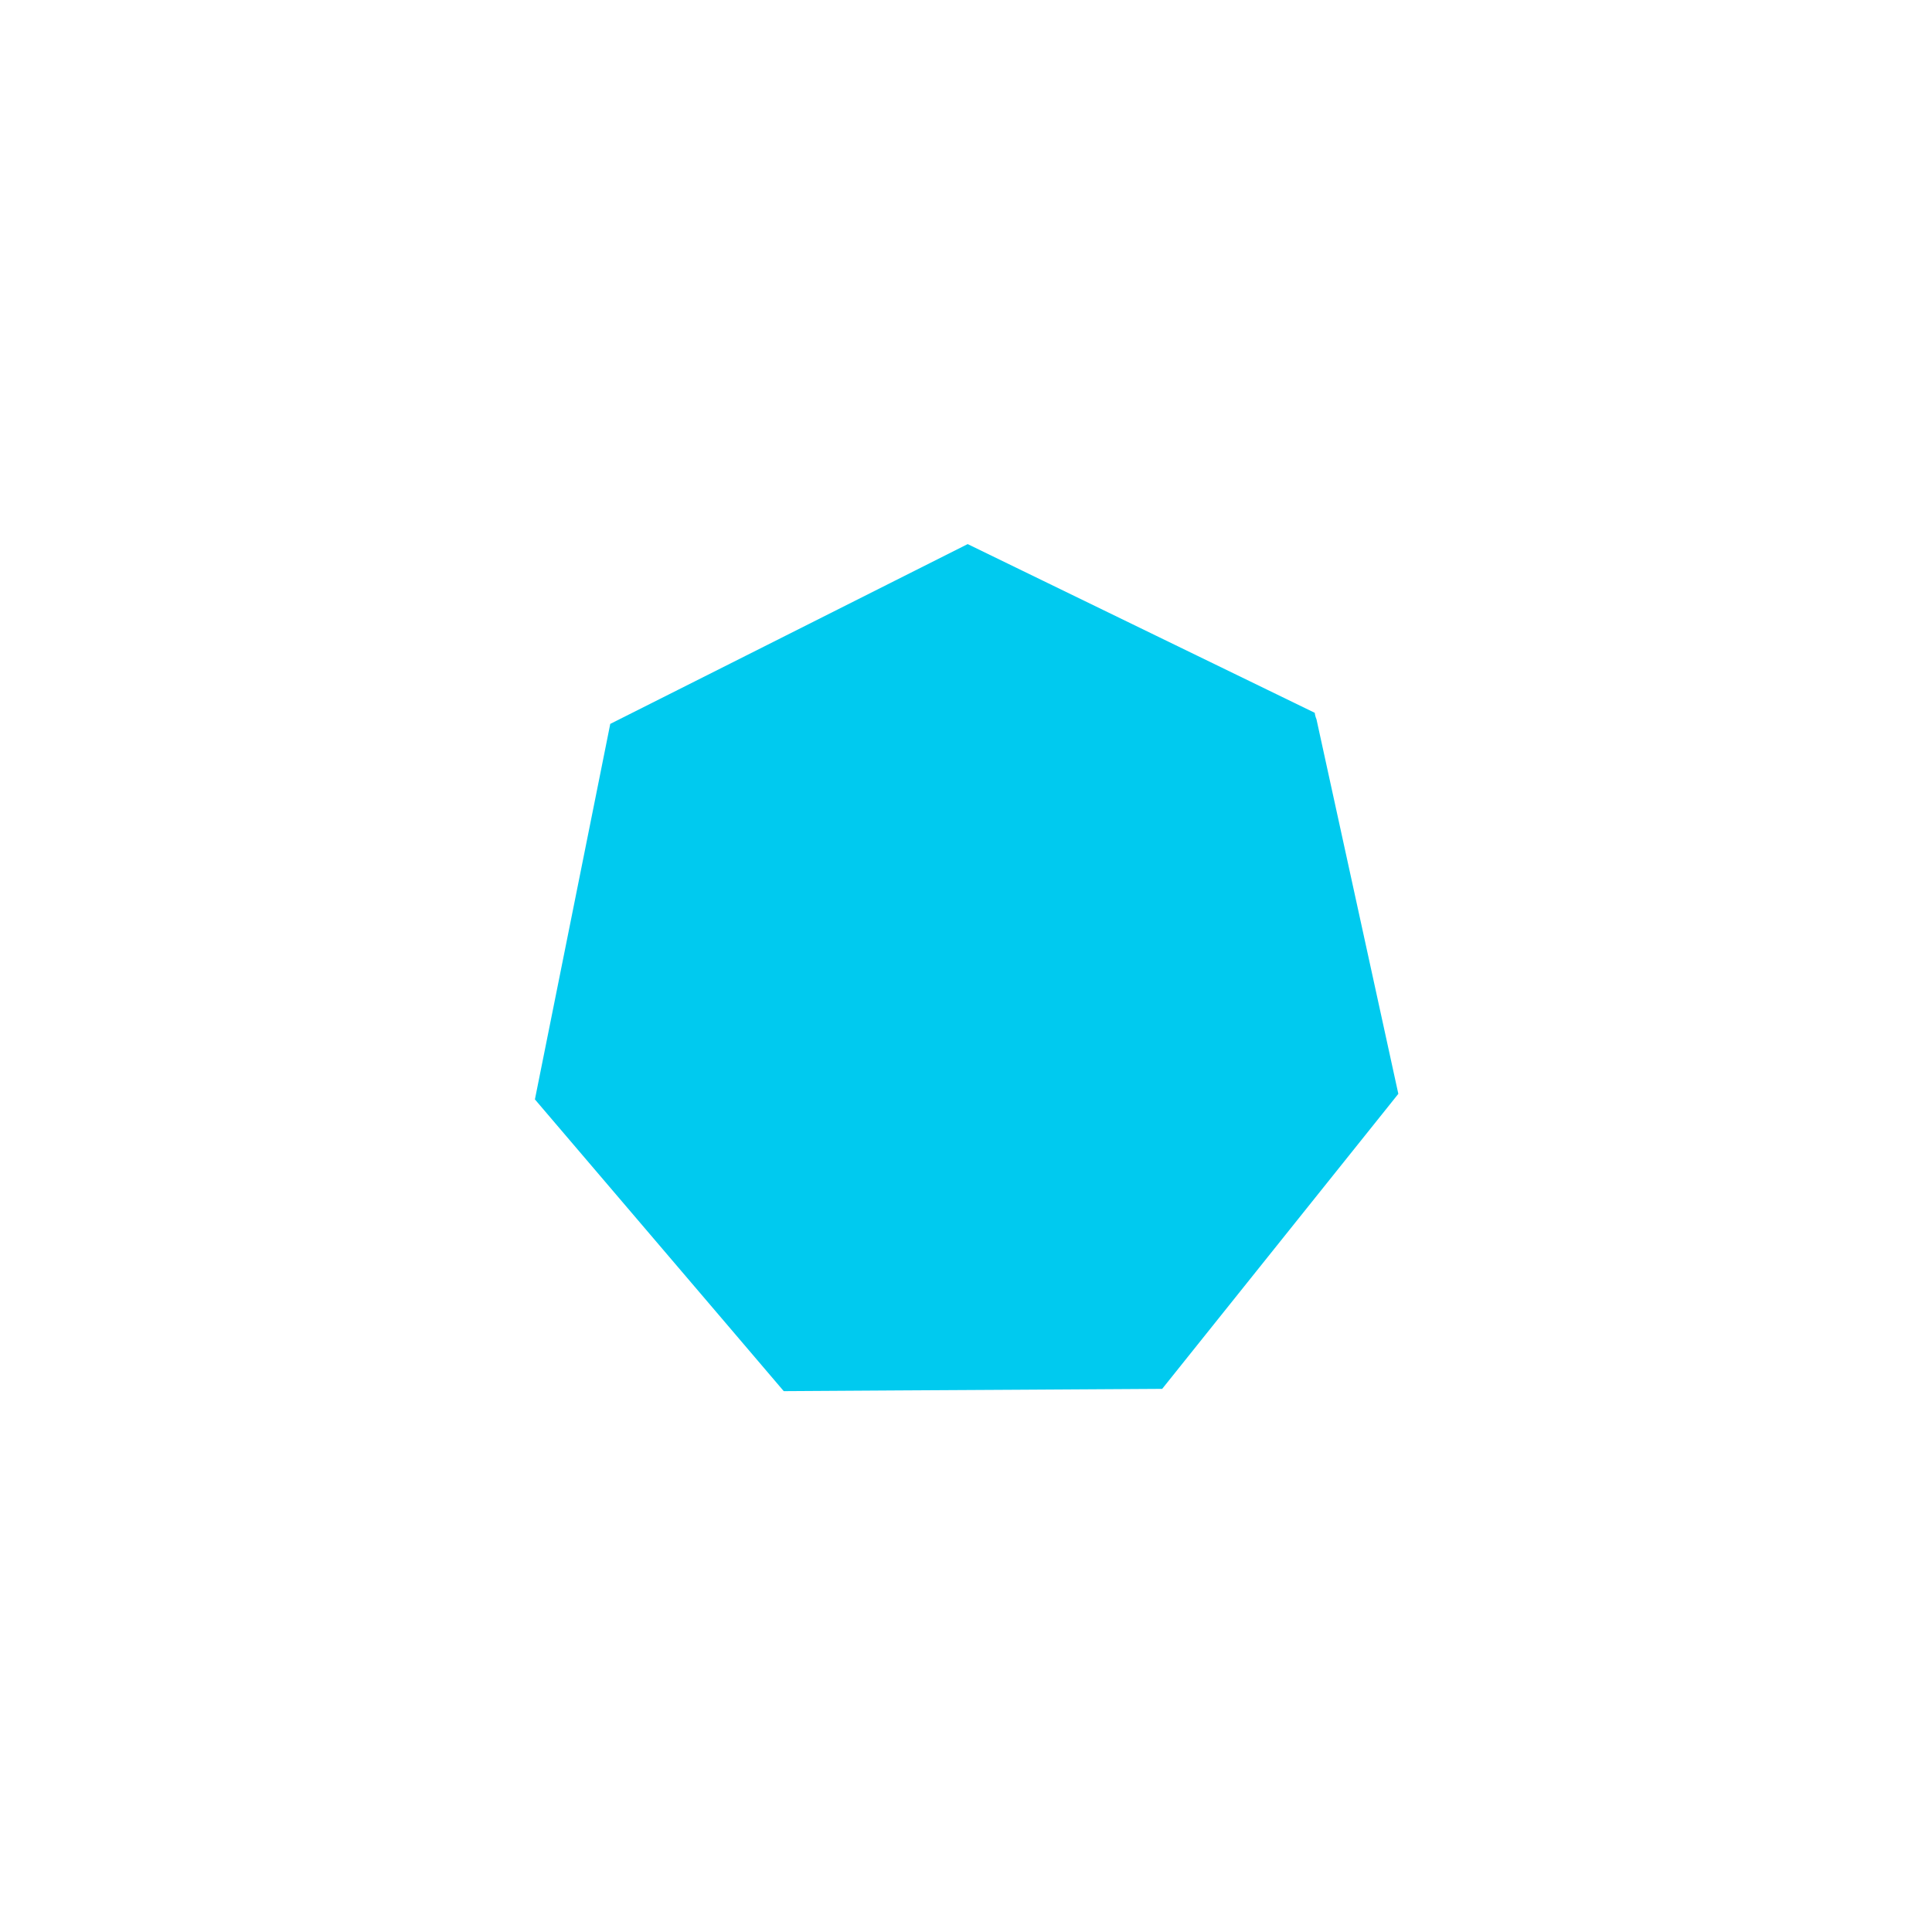 <?xml version="1.0" encoding="UTF-8"?>
<!-- Created by grConvert v0.1-0 -->
<svg xmlns="http://www.w3.org/2000/svg" xmlns:xlink="http://www.w3.org/1999/xlink" width="2000" height="2000" viewBox="0 0 2000 2000">
<path fill-rule="nonzero" fill="rgb(0%, 0%, 0%)" fill-opacity="1" d="M 1015.172 556.488 C 1015.16 556.5 1015.156 556.504 1015.156 556.504 C 1015.156 556.504 1015.16 556.5 1015.172 556.488 Z M 1015.172 556.488 "/>
<path fill-rule="nonzero" fill="rgb(0%, 79.216%, 93.725%)" fill-opacity="1" d="M 1435.922 1079.098 C 1439.797 1096.855 1443.672 1114.586 1447.547 1132.34 C 1443.695 1137.176 1439.844 1141.992 1435.969 1146.832 C 1409.609 1179.758 1383.254 1212.68 1356.895 1245.605 C 1305.605 1309.637 1254.312 1373.715 1203.086 1437.746 C 1199.43 1437.77 1195.773 1437.789 1192.117 1437.812 C 1144.219 1438.098 1096.344 1438.383 1048.469 1438.688 C 969.418 1439.191 890.391 1439.52 811.363 1440.109 C 811.23 1439.957 811.098 1439.805 810.969 1439.652 C 810.902 1439.605 810.859 1439.543 810.793 1439.477 C 788.746 1413.621 766.703 1387.77 744.66 1361.895 C 714.449 1326.496 684.238 1291.074 654.027 1255.652 C 620.602 1216.488 587.195 1177.305 553.742 1138.098 C 562.59 1094.094 571.41 1050.117 580.234 1006.137 C 592.512 944.906 604.793 883.652 617.098 822.422 C 621.98 798.078 626.859 773.715 631.742 749.371 C 678.699 725.816 725.613 702.129 772.547 678.555 C 823.863 652.723 875.176 626.91 926.488 601.102 C 951.578 588.492 976.664 575.859 1001.73 563.25 C 1020.711 572.488 1039.645 581.707 1058.625 590.922 C 1104.379 613.164 1150.133 635.406 1195.883 657.645 C 1234.762 676.539 1273.621 695.41 1312.477 714.301 C 1328.656 722.184 1344.832 730.043 1361.012 737.898 C 1361.297 740.242 1361.91 742.496 1362.828 744.621 C 1362.828 744.621 1362.828 744.645 1362.828 744.645 C 1375.371 802.238 1388.004 859.793 1400.59 917.367 C 1412.367 971.285 1424.145 1025.18 1435.922 1079.098 Z M 1435.922 1079.098 "/>
</svg>
